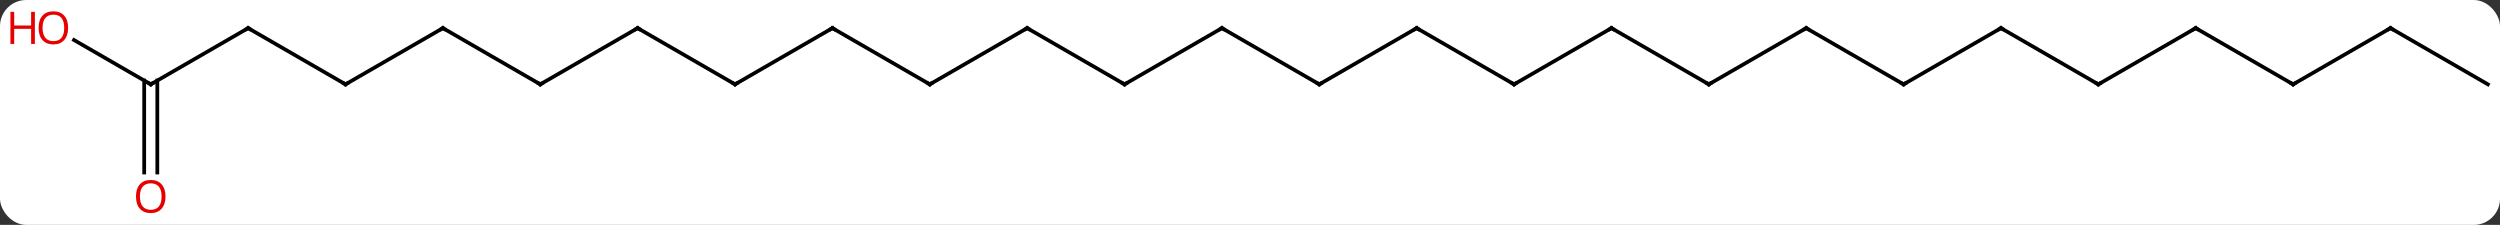 <svg width="667" viewBox="0 0 667 60" style="fill-opacity:1; color-rendering:auto; color-interpolation:auto; text-rendering:auto; stroke:black; stroke-linecap:square; stroke-miterlimit:10; shape-rendering:auto; stroke-opacity:1; fill:black; stroke-dasharray:none; font-weight:normal; stroke-width:1; font-family:'Open Sans'; font-style:normal; stroke-linejoin:miter; font-size:12; stroke-dashoffset:0; image-rendering:auto;" height="60" class="cas-substance-image" xmlns:xlink="http://www.w3.org/1999/xlink" xmlns="http://www.w3.org/2000/svg"><rect x="0" y="0" width="667" height="60" fill="#333333" stroke="none"/><svg class="cas-substance-single-component"><rect y="0" x="0" width="667" stroke="none" ry="7" rx="7" height="60" fill="white" class="cas-substance-group"/><svg y="0" x="0" width="667" viewBox="0 0 667 60" style="fill:black;" height="60" class="cas-substance-single-component-image"><svg><g><g transform="translate(339,30)" style="text-rendering:geometricPrecision; color-rendering:optimizeQuality; color-interpolation:linearRGB; stroke-linecap:butt; image-rendering:optimizeQuality;"><line y2="-7.5" y1="-22.5" x2="-90.933" x1="-116.913" style="fill:none;"/><line y2="-7.5" y1="-22.5" x2="-142.893" x1="-116.913" style="fill:none;"/><line y2="-22.5" y1="-7.5" x2="-64.953" x1="-90.933" style="fill:none;"/><line y2="-22.5" y1="-7.5" x2="-168.876" x1="-142.893" style="fill:none;"/><line y2="-7.5" y1="-22.5" x2="-38.97" x1="-64.953" style="fill:none;"/><line y2="-7.5" y1="-22.5" x2="-194.856" x1="-168.876" style="fill:none;"/><line y2="-22.5" y1="-7.5" x2="-12.99" x1="-38.97" style="fill:none;"/><line y2="-22.5" y1="-7.5" x2="-220.836" x1="-194.856" style="fill:none;"/><line y2="-7.5" y1="-22.5" x2="12.99" x1="-12.99" style="fill:none;"/><line y2="-7.5" y1="-22.5" x2="-246.816" x1="-220.836" style="fill:none;"/><line y2="-22.5" y1="-7.5" x2="38.97" x1="12.99" style="fill:none;"/><line y2="-22.5" y1="-7.5" x2="-272.799" x1="-246.816" style="fill:none;"/><line y2="-7.5" y1="-22.5" x2="64.953" x1="38.97" style="fill:none;"/><line y2="-7.5" y1="-22.5" x2="-298.779" x1="-272.799" style="fill:none;"/><line y2="-22.5" y1="-7.5" x2="90.933" x1="64.953" style="fill:none;"/><line y2="-19.321" y1="-7.5" x2="-319.254" x1="-298.779" style="fill:none;"/><line y2="16.023" y1="-8.51" x2="-300.529" x1="-300.529" style="fill:none;"/><line y2="16.023" y1="-8.51" x2="-297.029" x1="-297.029" style="fill:none;"/><line y2="-7.5" y1="-22.5" x2="116.913" x1="90.933" style="fill:none;"/><line y2="-22.5" y1="-7.5" x2="142.893" x1="116.913" style="fill:none;"/><line y2="-7.5" y1="-22.5" x2="168.876" x1="142.893" style="fill:none;"/><line y2="-22.5" y1="-7.5" x2="194.856" x1="168.876" style="fill:none;"/><line y2="-7.5" y1="-22.5" x2="220.836" x1="194.856" style="fill:none;"/><line y2="-22.5" y1="-7.5" x2="246.816" x1="220.836" style="fill:none;"/><line y2="-7.5" y1="-22.5" x2="272.799" x1="246.816" style="fill:none;"/><line y2="-22.5" y1="-7.5" x2="298.779" x1="272.799" style="fill:none;"/><line y2="-7.5" y1="-22.5" x2="324.759" x1="298.779" style="fill:none;"/><path style="fill:none; stroke-miterlimit:5;" d="M-116.48 -22.25 L-116.913 -22.5 L-117.346 -22.25"/><path style="fill:none; stroke-miterlimit:5;" d="M-91.366 -7.75 L-90.933 -7.5 L-90.5 -7.75"/><path style="fill:none; stroke-miterlimit:5;" d="M-142.46 -7.75 L-142.893 -7.5 L-143.326 -7.75"/><path style="fill:none; stroke-miterlimit:5;" d="M-65.386 -22.25 L-64.953 -22.5 L-64.52 -22.25"/><path style="fill:none; stroke-miterlimit:5;" d="M-168.443 -22.25 L-168.876 -22.5 L-169.309 -22.25"/><path style="fill:none; stroke-miterlimit:5;" d="M-39.403 -7.75 L-38.97 -7.5 L-38.537 -7.75"/><path style="fill:none; stroke-miterlimit:5;" d="M-194.423 -7.75 L-194.856 -7.5 L-195.289 -7.75"/><path style="fill:none; stroke-miterlimit:5;" d="M-13.423 -22.25 L-12.99 -22.5 L-12.557 -22.25"/><path style="fill:none; stroke-miterlimit:5;" d="M-220.403 -22.25 L-220.836 -22.5 L-221.269 -22.25"/><path style="fill:none; stroke-miterlimit:5;" d="M12.557 -7.75 L12.99 -7.5 L13.423 -7.75"/><path style="fill:none; stroke-miterlimit:5;" d="M-246.383 -7.75 L-246.816 -7.5 L-247.249 -7.75"/><path style="fill:none; stroke-miterlimit:5;" d="M38.537 -22.25 L38.97 -22.5 L39.403 -22.25"/><path style="fill:none; stroke-miterlimit:5;" d="M-272.366 -22.25 L-272.799 -22.5 L-273.232 -22.25"/><path style="fill:none; stroke-miterlimit:5;" d="M64.52 -7.75 L64.953 -7.5 L65.386 -7.75"/><path style="fill:none; stroke-miterlimit:5;" d="M-298.346 -7.75 L-298.779 -7.5 L-299.212 -7.75"/><path style="fill:none; stroke-miterlimit:5;" d="M90.5 -22.25 L90.933 -22.5 L91.366 -22.25"/></g><g transform="translate(339,30)" style="stroke-linecap:butt; fill:rgb(230,0,0); text-rendering:geometricPrecision; color-rendering:optimizeQuality; image-rendering:optimizeQuality; font-family:'Open Sans'; stroke:rgb(230,0,0); color-interpolation:linearRGB; stroke-miterlimit:5;"><path style="stroke:none;" d="M-320.822 -22.57 Q-320.822 -20.508 -321.861 -19.328 Q-322.9 -18.148 -324.743 -18.148 Q-326.634 -18.148 -327.665 -19.312 Q-328.697 -20.477 -328.697 -22.586 Q-328.697 -24.68 -327.665 -25.828 Q-326.634 -26.977 -324.743 -26.977 Q-322.884 -26.977 -321.853 -25.805 Q-320.822 -24.633 -320.822 -22.57 ZM-327.65 -22.57 Q-327.65 -20.836 -326.907 -19.93 Q-326.165 -19.023 -324.743 -19.023 Q-323.322 -19.023 -322.595 -19.922 Q-321.868 -20.82 -321.868 -22.57 Q-321.868 -24.305 -322.595 -25.195 Q-323.322 -26.086 -324.743 -26.086 Q-326.165 -26.086 -326.907 -25.188 Q-327.65 -24.289 -327.65 -22.57 Z"/><path style="stroke:none;" d="M-329.697 -18.273 L-330.697 -18.273 L-330.697 -22.305 L-335.212 -22.305 L-335.212 -18.273 L-336.212 -18.273 L-336.212 -26.836 L-335.212 -26.836 L-335.212 -23.195 L-330.697 -23.195 L-330.697 -26.836 L-329.697 -26.836 L-329.697 -18.273 Z"/><path style="stroke:none;" d="M-294.841 22.43 Q-294.841 24.492 -295.881 25.672 Q-296.92 26.852 -298.763 26.852 Q-300.654 26.852 -301.685 25.688 Q-302.716 24.523 -302.716 22.414 Q-302.716 20.32 -301.685 19.172 Q-300.654 18.023 -298.763 18.023 Q-296.904 18.023 -295.873 19.195 Q-294.841 20.367 -294.841 22.43 ZM-301.67 22.43 Q-301.67 24.164 -300.927 25.07 Q-300.185 25.977 -298.763 25.977 Q-297.341 25.977 -296.615 25.078 Q-295.888 24.18 -295.888 22.43 Q-295.888 20.695 -296.615 19.805 Q-297.341 18.914 -298.763 18.914 Q-300.185 18.914 -300.927 19.812 Q-301.67 20.711 -301.67 22.43 Z"/><path style="fill:none; stroke:black;" d="M116.48 -7.75 L116.913 -7.5 L117.346 -7.75"/><path style="fill:none; stroke:black;" d="M142.46 -22.25 L142.893 -22.5 L143.326 -22.25"/><path style="fill:none; stroke:black;" d="M168.443 -7.75 L168.876 -7.5 L169.309 -7.75"/><path style="fill:none; stroke:black;" d="M194.423 -22.25 L194.856 -22.5 L195.289 -22.25"/><path style="fill:none; stroke:black;" d="M220.403 -7.75 L220.836 -7.5 L221.269 -7.75"/><path style="fill:none; stroke:black;" d="M246.383 -22.25 L246.816 -22.5 L247.249 -22.25"/><path style="fill:none; stroke:black;" d="M272.366 -7.75 L272.799 -7.5 L273.232 -7.75"/><path style="fill:none; stroke:black;" d="M298.346 -22.25 L298.779 -22.5 L299.212 -22.25"/></g></g></svg></svg></svg></svg>